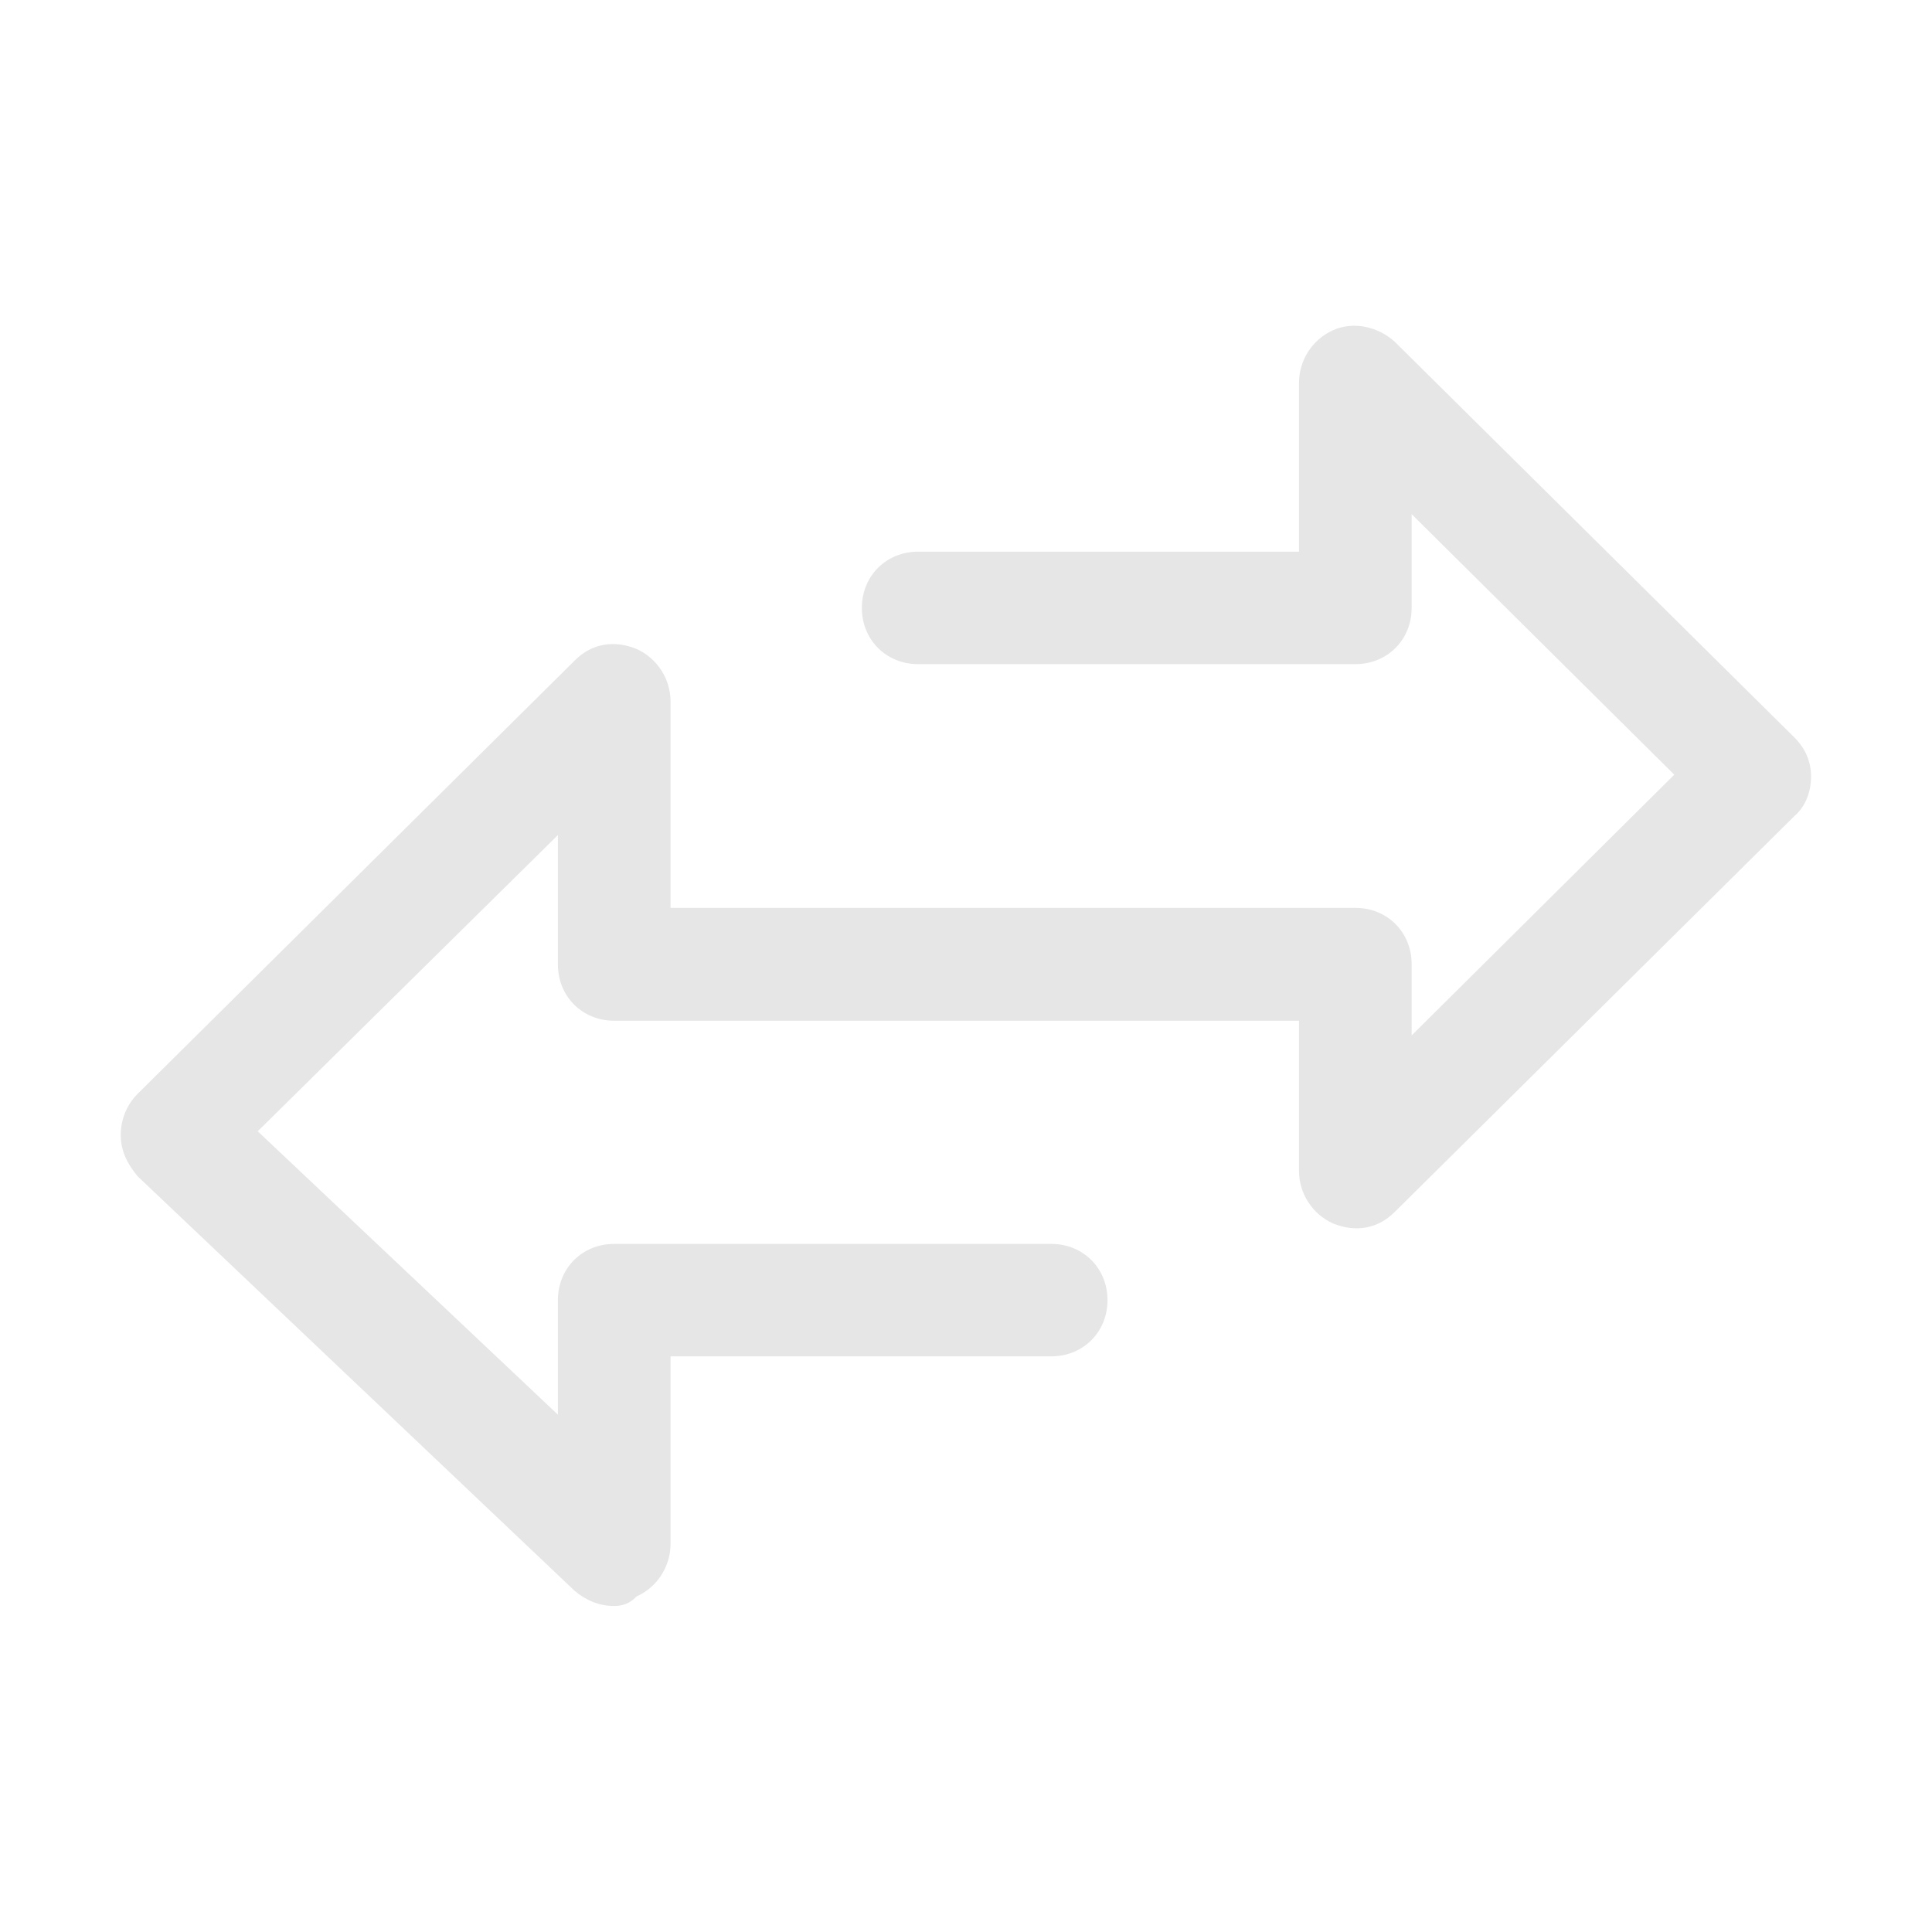 <?xml version="1.0" standalone="no"?><!DOCTYPE svg PUBLIC "-//W3C//DTD SVG 1.1//EN" "http://www.w3.org/Graphics/SVG/1.1/DTD/svg11.dtd"><svg t="1574753281020" class="icon" viewBox="0 0 1024 1024" version="1.1" xmlns="http://www.w3.org/2000/svg" p-id="9137" xmlns:xlink="http://www.w3.org/1999/xlink" width="200" height="200"><defs><style type="text/css"></style></defs><path d="M325.5 851.2c-8 0-14.9-3-20.9-8L73 623.5c-5-6-9-12.9-9-21.9 0-8 3-15.9 9-21.9L304.7 350c8.9-9 20.9-10.9 32.8-6 10.9 5 17.9 15.9 17.9 27.8v109.4h363c16.9 0 29.8 12.9 29.8 29.8v37.8l139.2-138.2-139.2-138.1v49.7c0 16.9-12.9 29.8-29.8 29.8H486.6c-16.9 0-29.8-12.9-29.8-29.8s12.9-29.8 29.8-29.8h201.9v-89.5c0-11.9 7-22.9 17.9-27.8 10.9-5 23.9-2 32.8 6L951 390.8c6 6 8.9 12.9 8.9 20.9 0 8-3 15.9-8.9 20.9L739.2 642.4c-9 9-20.9 10.9-32.8 6-10.9-5-17.9-15.9-17.9-27.8V541h-363c-16.9 0-29.8-12.9-29.8-29.8v-68.6l-159.1 157 159.1 150.2v-60.7c0-16.9 12.9-29.8 29.8-29.8h231.7c16.9 0 29.8 12.9 29.8 29.8s-12.9 29.8-29.8 29.8H355.4v99.4c0 11.9-7 22.9-17.9 27.8-4 4.1-8 5.1-12 5.1z m0 0" p-id="9138" fill="#e6e6e6"></path></svg>